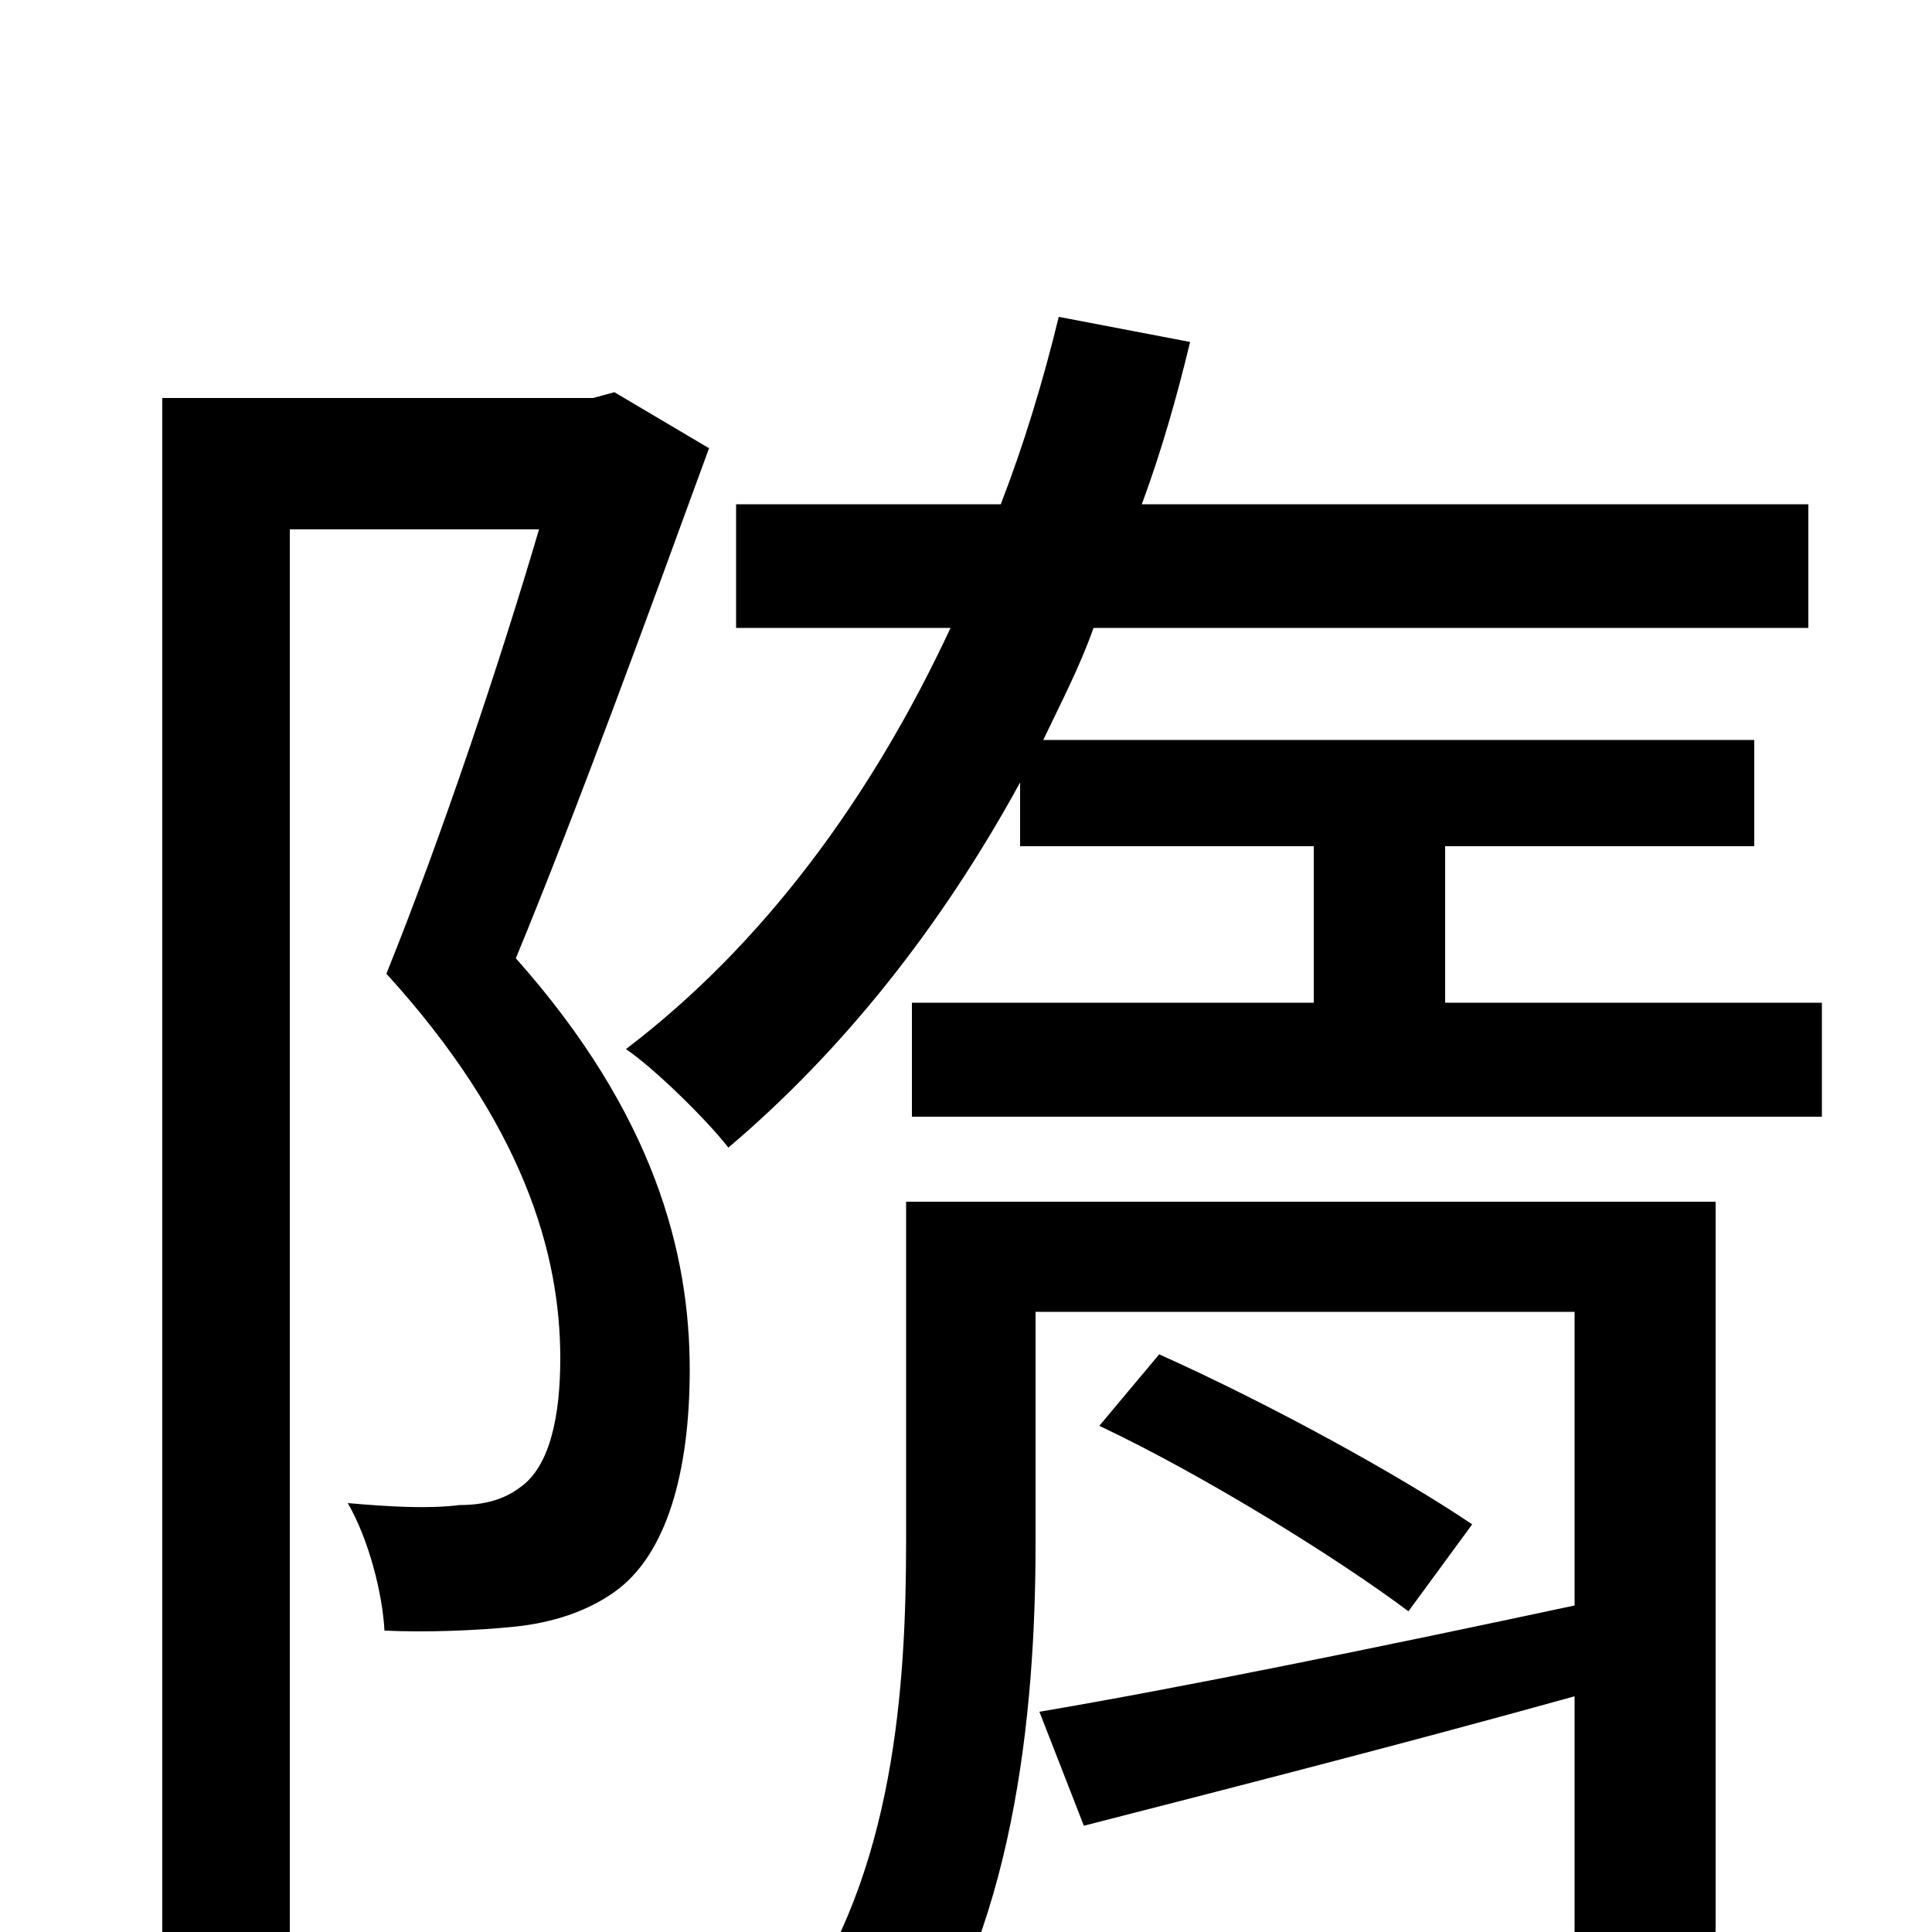 <svg xmlns="http://www.w3.org/2000/svg" viewBox="0 -1000 1000 1000">
	<path fill="#000000" d="M318 -797L307 -794H84V77H150V-726H279C259 -658 229 -568 200 -496C271 -418 290 -351 290 -297C290 -268 285 -241 269 -230C261 -224 251 -221 238 -221C222 -219 203 -220 180 -222C191 -203 198 -175 199 -156C221 -155 246 -156 266 -158C286 -160 304 -166 318 -176C345 -195 357 -238 357 -291C357 -351 339 -423 267 -504C300 -584 337 -686 367 -768ZM888 -378H469V-203C469 -127 463 -31 411 42C425 48 454 69 466 81C525 3 536 -114 536 -201V-321H815V-169C712 -147 609 -126 538 -114L561 -55C635 -74 725 -97 815 -122V-1C815 10 811 14 799 14C787 14 746 14 701 13C710 31 718 54 721 72C786 72 828 72 853 62C880 51 888 35 888 -2ZM569 -262C624 -236 693 -193 729 -166L762 -211C725 -236 658 -273 600 -299ZM748 -481V-562H908V-617H540C549 -636 559 -655 566 -675H936V-739H591C601 -766 609 -794 616 -823L548 -836C540 -803 530 -770 518 -739H381V-675H492C451 -587 395 -511 324 -457C340 -446 367 -419 377 -406C436 -456 487 -520 528 -595V-562H680V-481H472V-422H943V-481Z"/>
</svg>